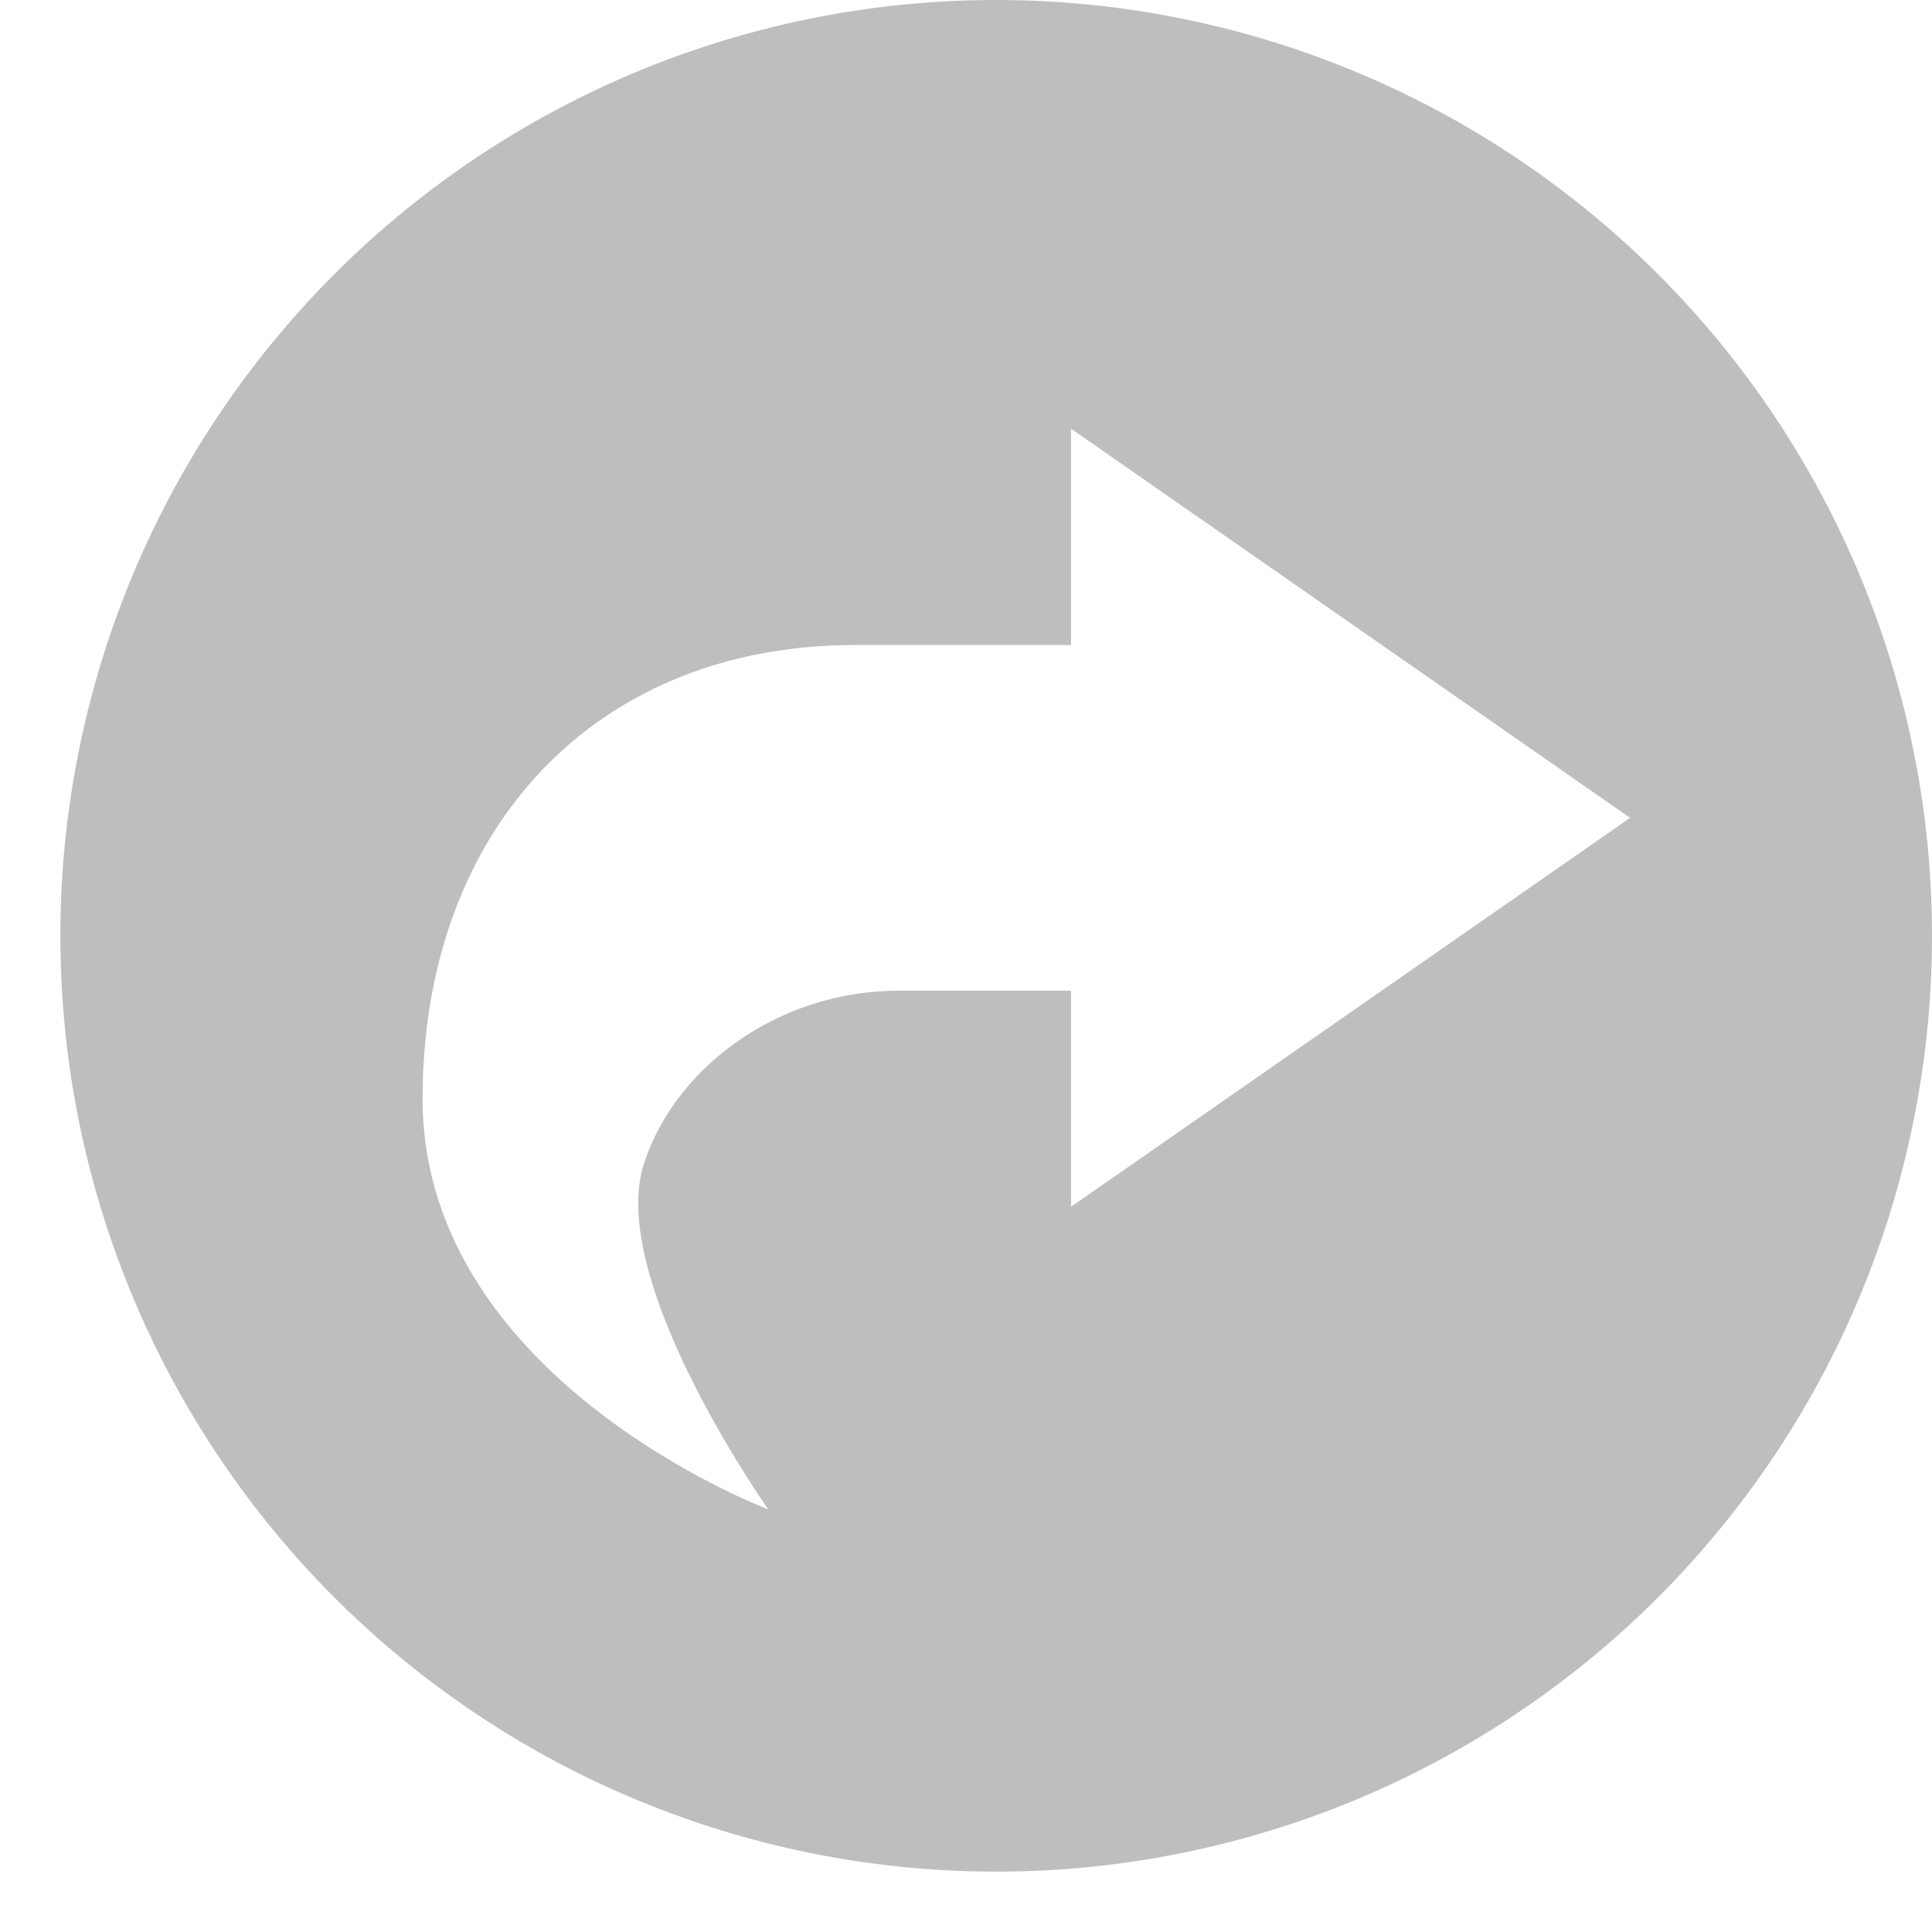 <svg xmlns="http://www.w3.org/2000/svg" viewBox="0 0 16 16">
  <path fill="#bebebe" d="M8.25 0a7.75 7.75 0 1 0 0 15.5 7.75 7.75 0 0 0 0-15.5zm.62 3.55l4.63 3.223-4.63 3.221V8.205H7.437c-.978 0-1.842.625-2.104 1.432-.313.964 1.03 2.863 1.03 2.863S3.5 11.426 3.5 9.1c0-2.236 1.432-3.758 3.58-3.758h1.79V3.55z"/>
</svg>
